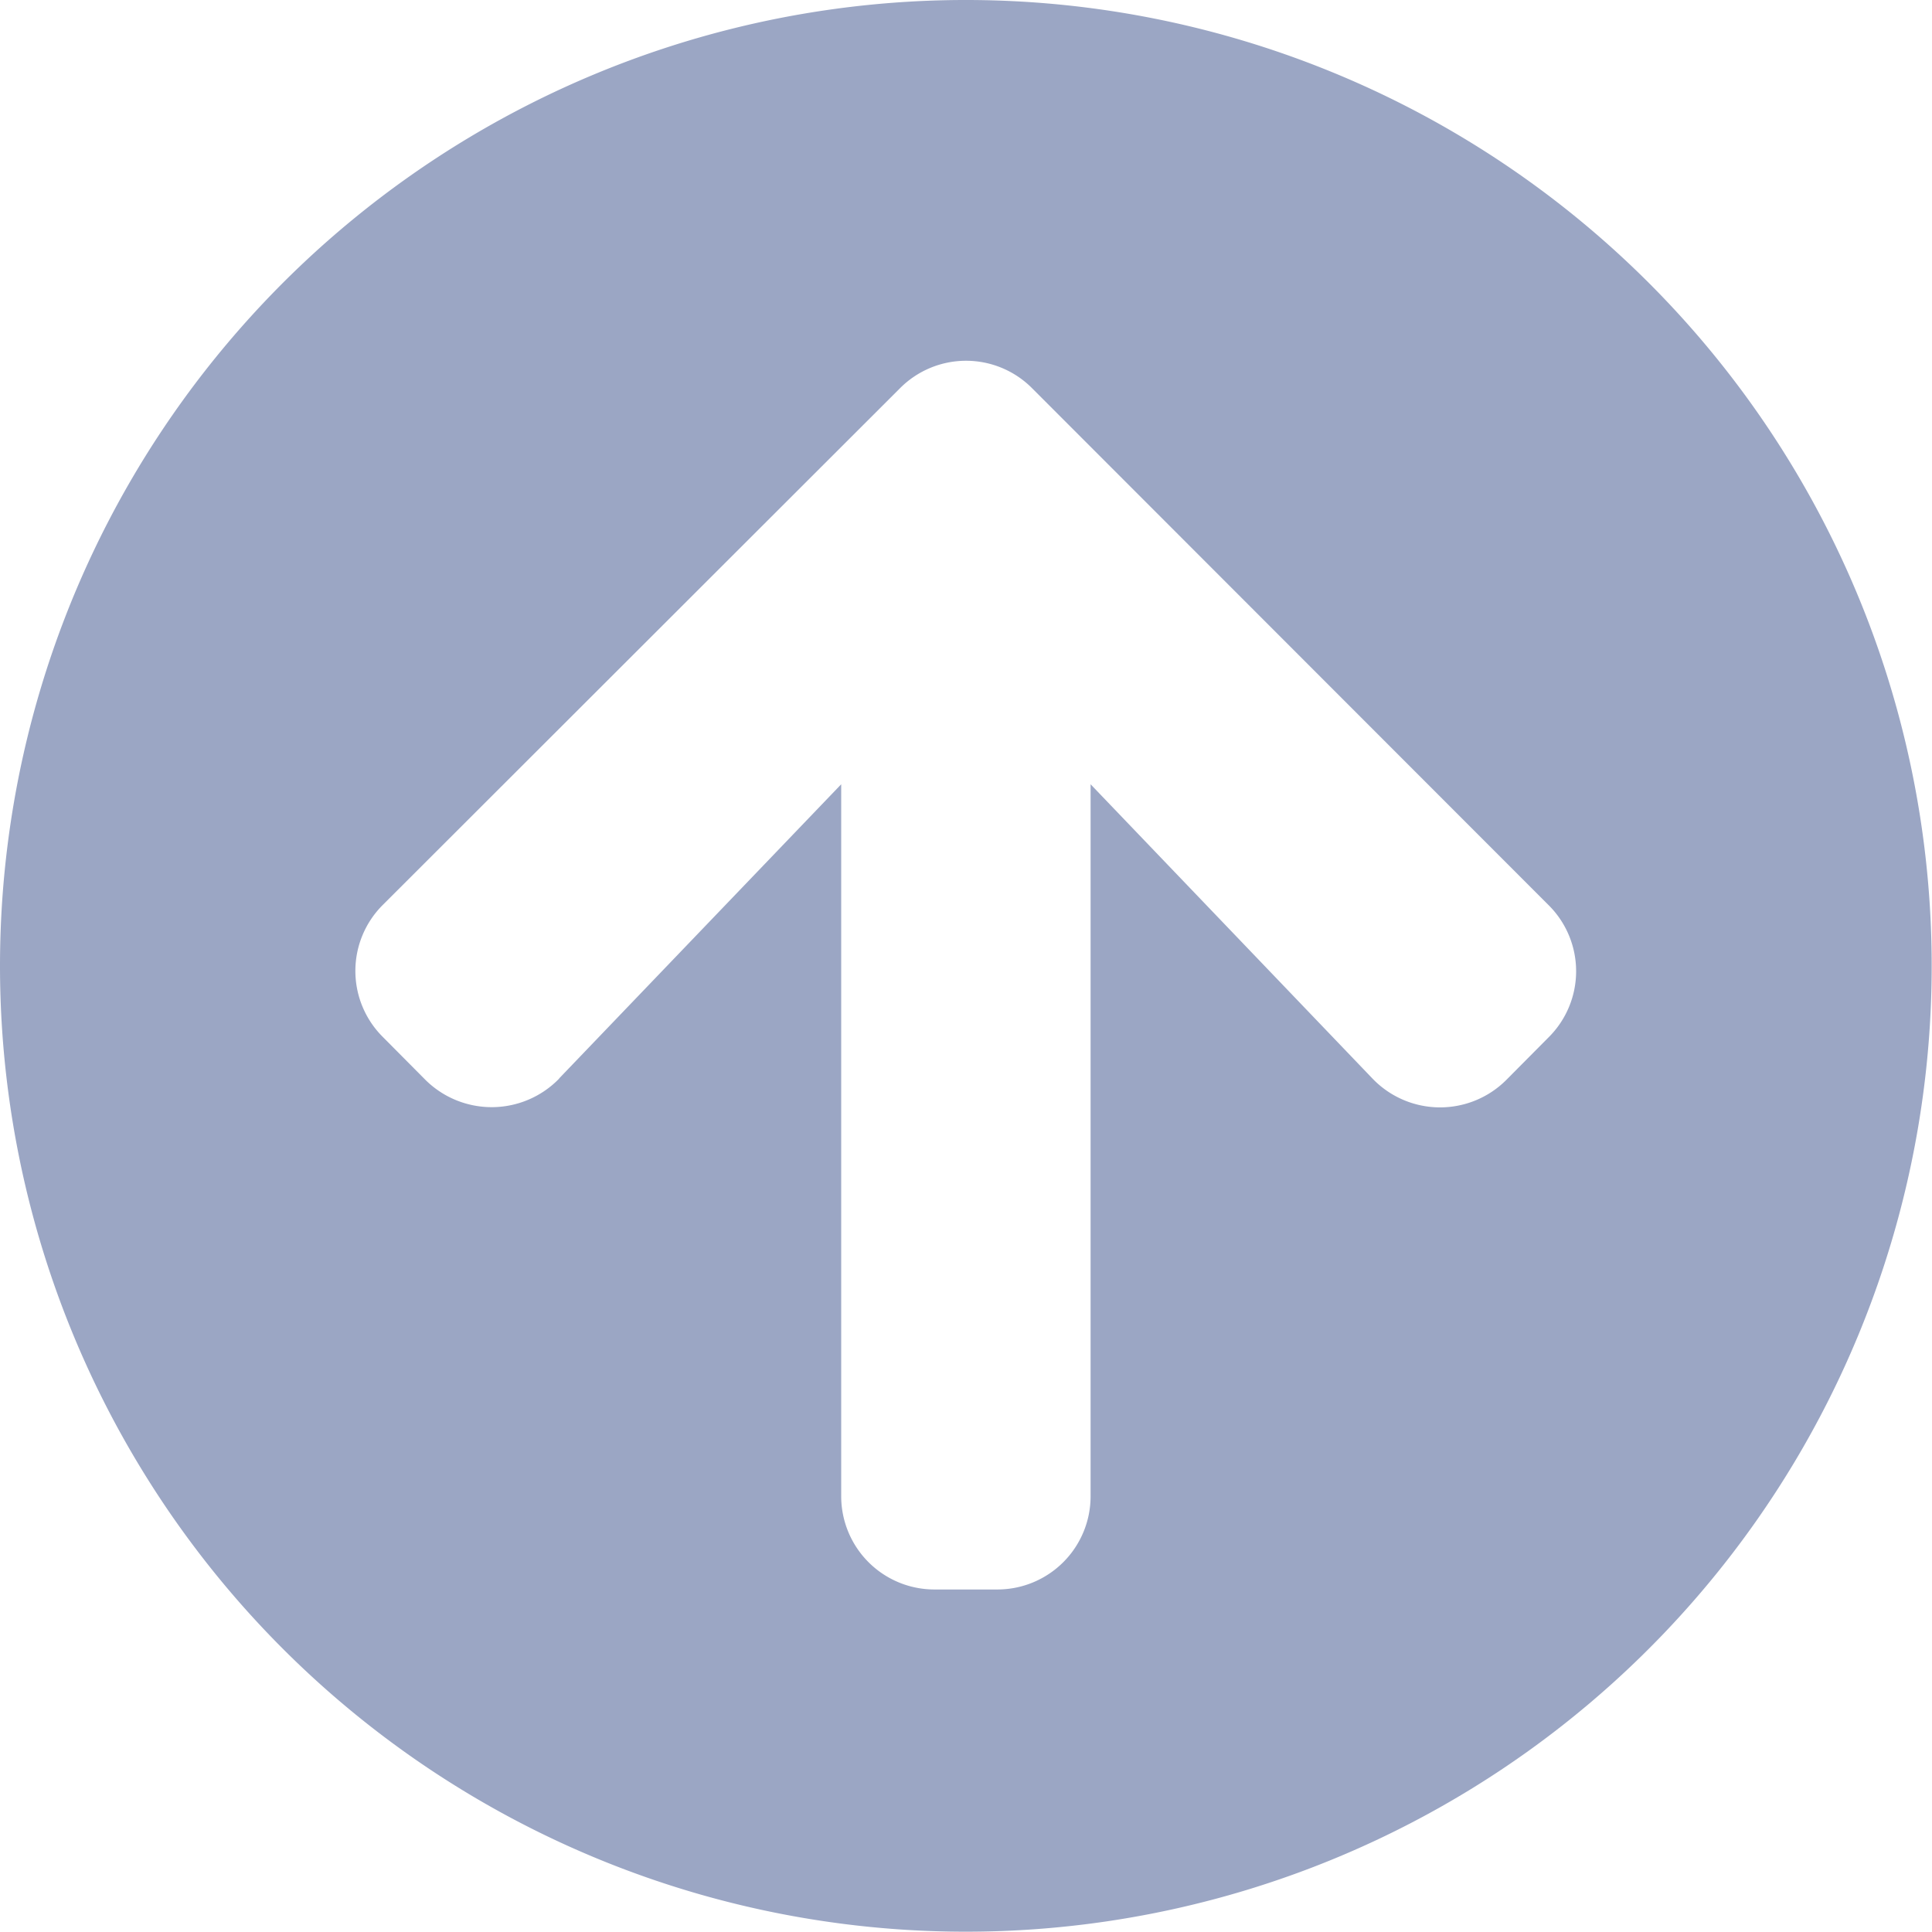 <svg xmlns="http://www.w3.org/2000/svg" width="19.003" height="19.003" viewBox="0 0 19.003 19.003"><path d="M8,17.5A9.5,9.5,0,1,1,17.5,27,9.5,9.5,0,0,1,8,17.5Zm5.5,1.107,2.774-2.893v7a.917.917,0,0,0,.92.92h.613a.917.917,0,0,0,.92-.92v-7L21.5,18.609a.921.921,0,0,0,1.314.015l.418-.421a.916.916,0,0,0,0-1.3l-5.08-5.084a.916.916,0,0,0-1.3,0L11.766,16.9a.916.916,0,0,0,0,1.3l.418.421A.925.925,0,0,0,13.5,18.609Z" transform="translate(-8 -8)" fill="#9ba6c4"/></svg>
